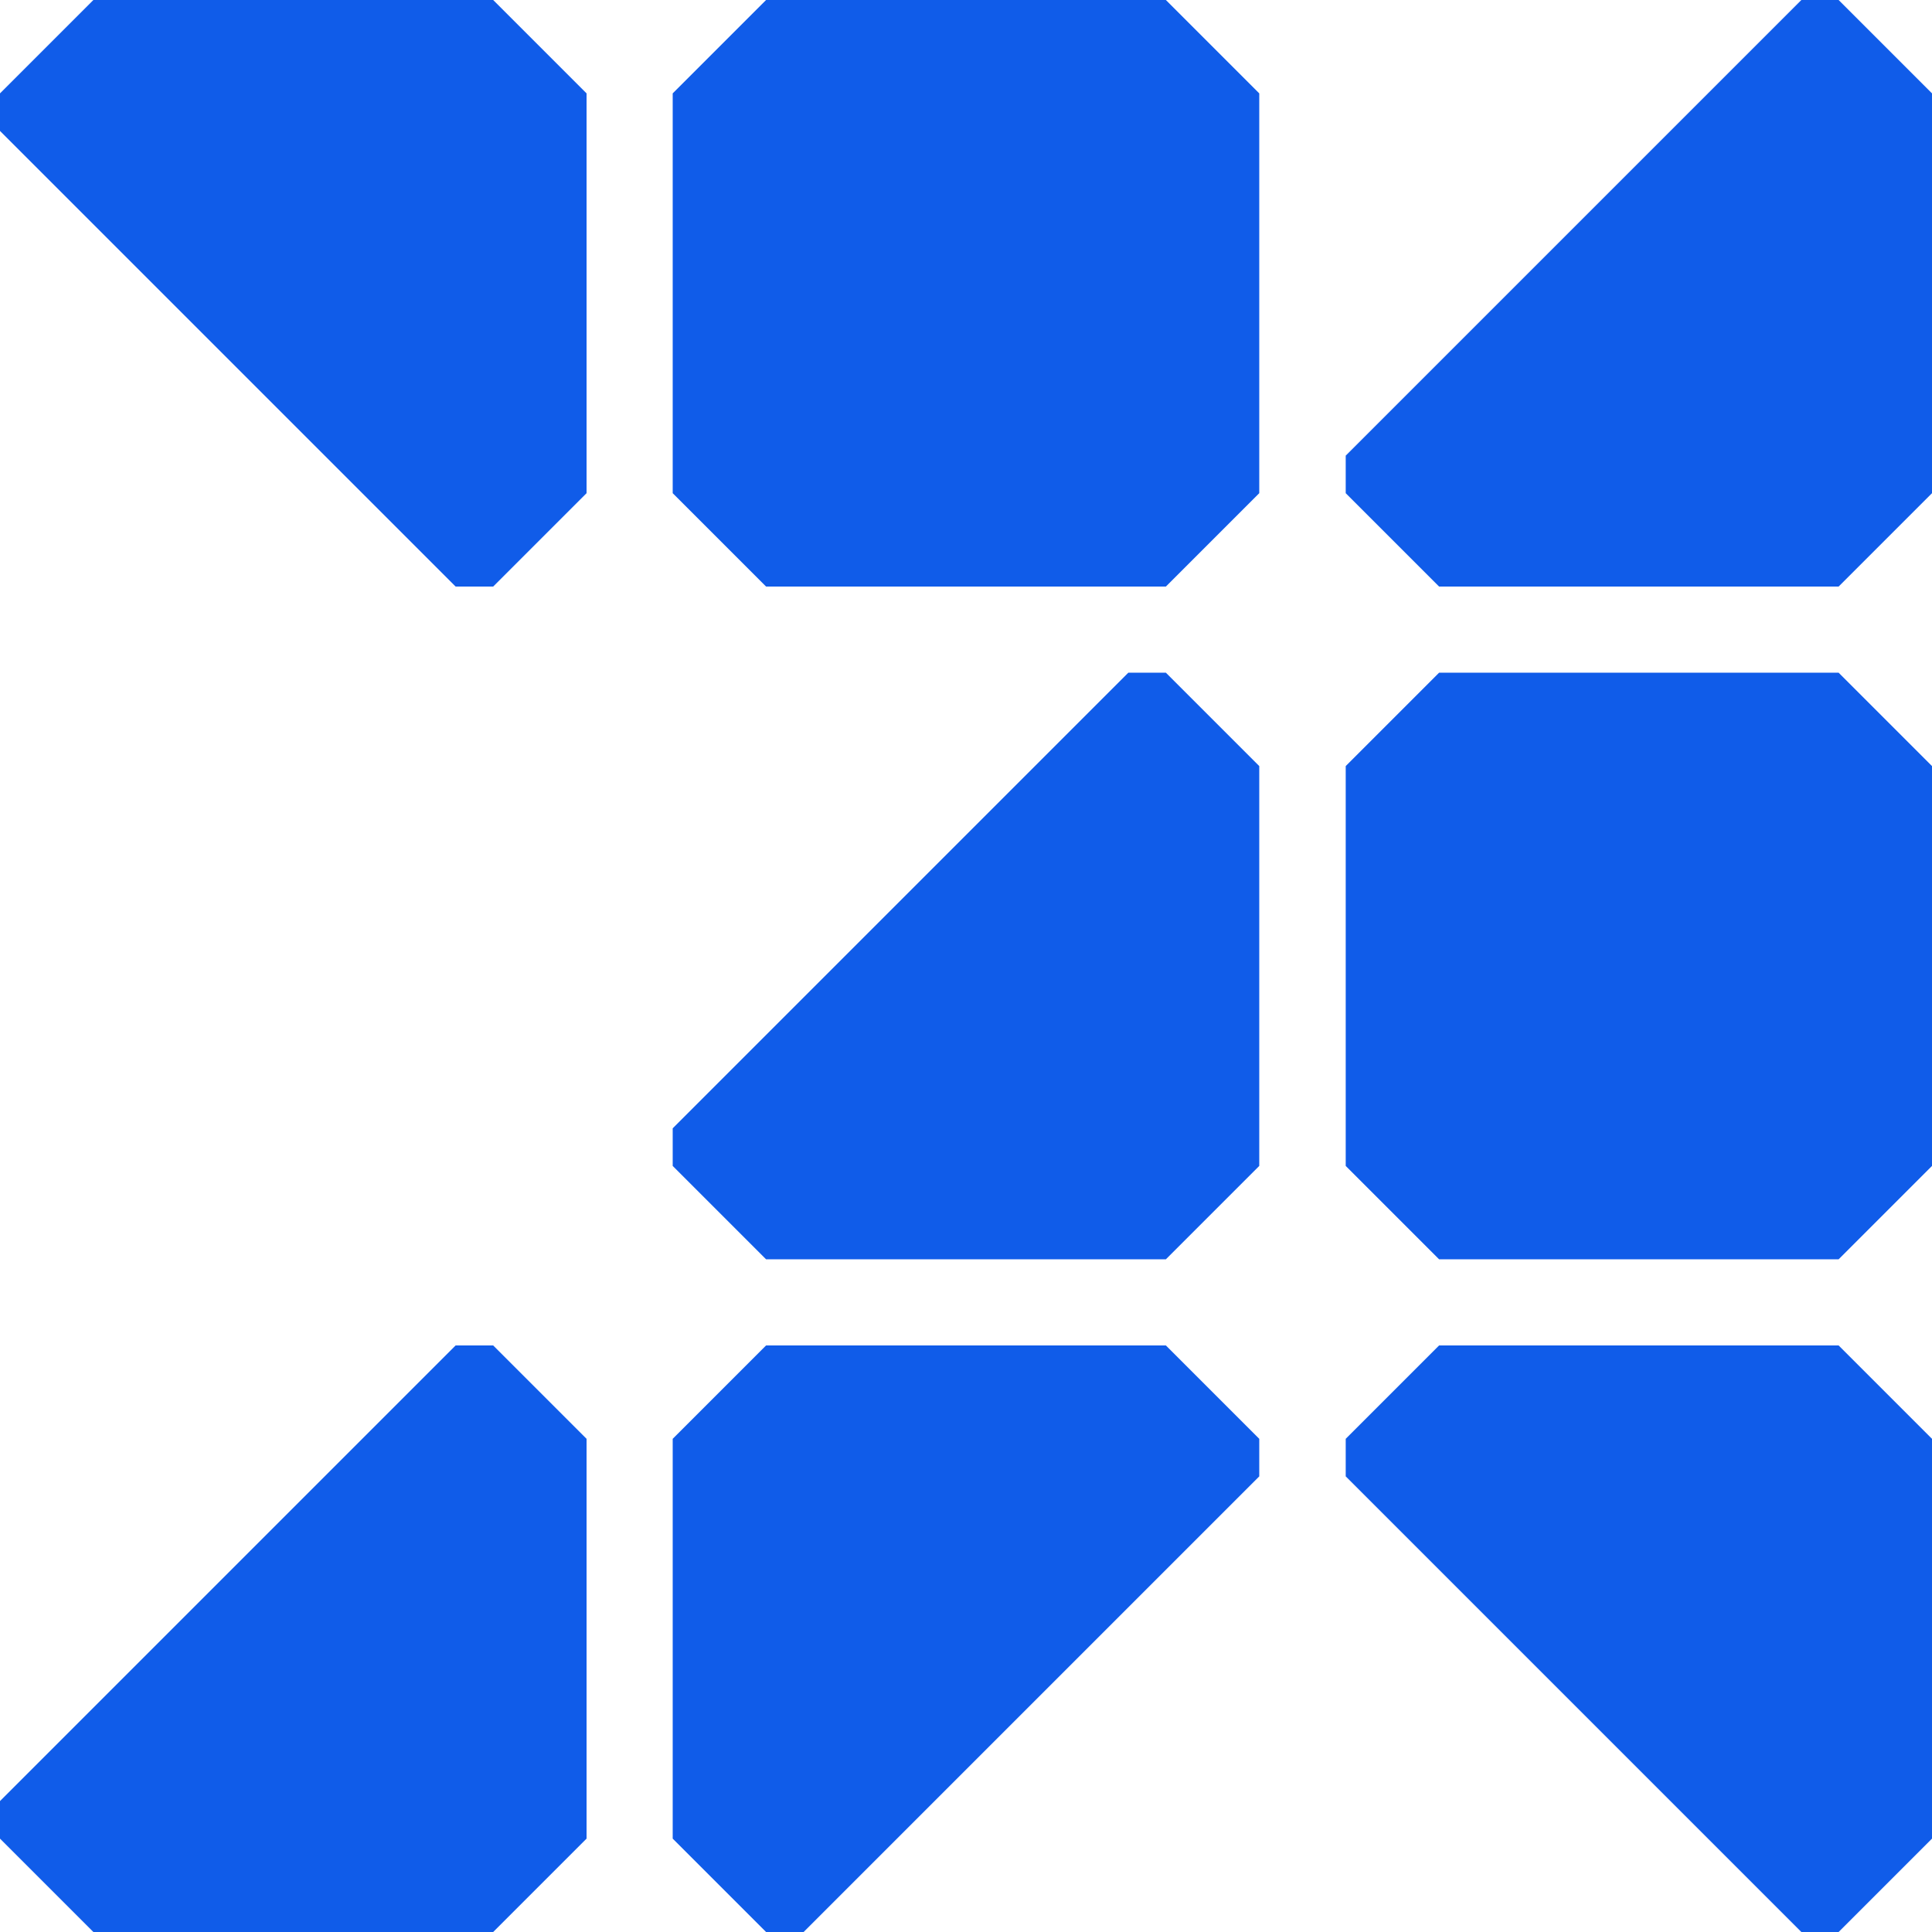 <svg width="48" height="48" viewBox="0 0 48 48" fill="none" xmlns="http://www.w3.org/2000/svg">
<path d="M48 19.033L45.68 16.713L35.754 16.713L33.434 19.033L33.434 28.967L35.754 31.287L45.68 31.287L48 28.967L48 19.033Z" fill="#105CE9"/>
<path d="M31.286 2.32L28.966 0L19.033 0L16.713 2.32L16.713 12.253L19.033 14.573L28.966 14.573L31.286 12.253L31.286 2.32Z" fill="#105CE9"/>
<path d="M48 2.32L45.68 0L44.754 0L33.434 11.32V12.253L35.754 14.573L45.68 14.573L48 12.253L48 2.32Z" fill="#105CE9"/>
<path d="M48 35.747L45.68 33.427L35.754 33.427L33.434 35.747V36.68L44.754 48H45.68L48 45.68L48 35.747Z" fill="#105CE9"/>
<path d="M14.573 2.32L12.253 0L2.32 0L0 2.32L0 3.253L11.32 14.573L12.253 14.573L14.573 12.253L14.573 2.32Z" fill="#105CE9"/>
<path d="M31.286 35.747L28.966 33.427L19.033 33.427L16.713 35.747L16.713 45.68L19.033 48L19.966 48L31.286 36.68L31.286 35.747Z" fill="#105CE9"/>
<path d="M31.286 19.033L28.966 16.713H28.033L16.713 28.033L16.713 28.967L19.033 31.287L28.966 31.287L31.286 28.967L31.286 19.033Z" fill="#105CE9"/>
<path d="M14.573 35.747L12.253 33.427L11.32 33.427L0 44.747L0 45.68L2.32 48L12.253 48L14.573 45.68L14.573 35.747Z" fill="#105CE9"/>
</svg>

